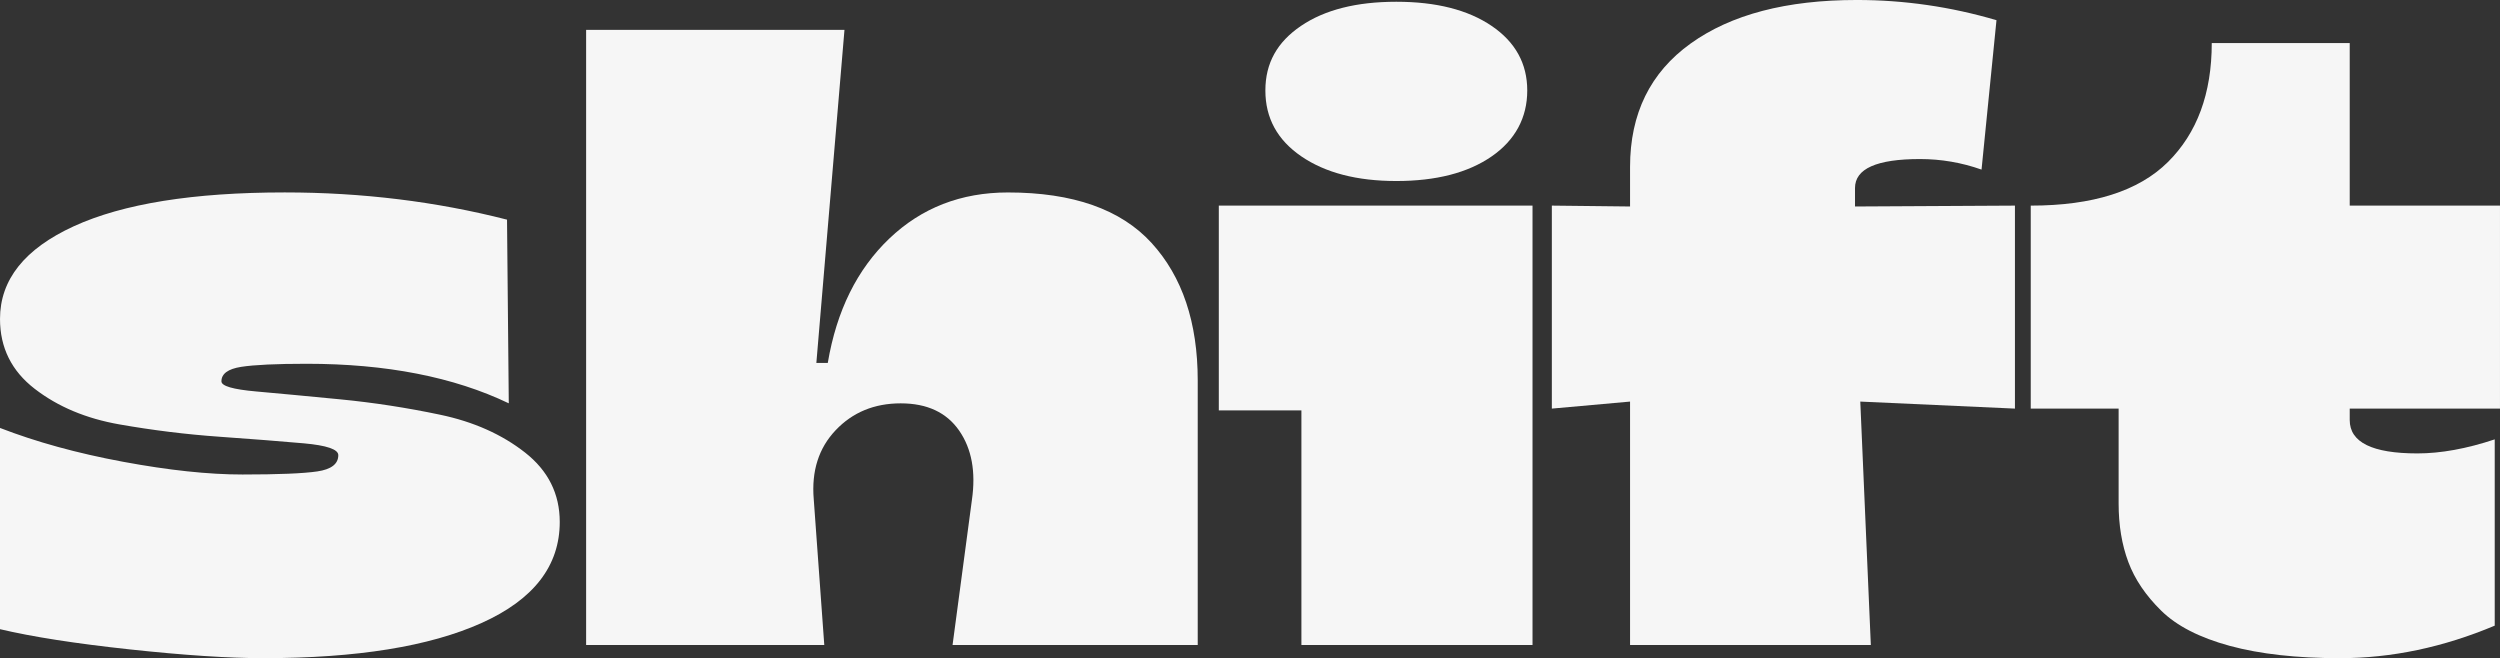 <?xml version="1.0" encoding="UTF-8"?>
<svg id="Layer_1" data-name="Layer 1" xmlns="http://www.w3.org/2000/svg" viewBox="0 0 1879.52 494.82">
  <rect x="0" y="0" width="1879.52" height="494.82" fill="#333333" stroke="none"/>
  <defs>
    <style>
      .cls-1 {
        fill: #f6f6f6;
      }
    </style>
  </defs>
  <path class="cls-1" d="M198.19,494.82c-26.43,0-60.01-2.21-100.75-6.61-40.75-4.39-73.23-9.46-97.45-15.19v-151.29c27.3,10.57,58.14,19.05,92.49,25.43,34.36,6.39,64.3,9.58,89.85,9.58,26.86,0,45.58-.76,56.16-2.31,10.57-1.54,15.85-5.62,15.85-12.23,0-4.39-8.7-7.36-26.09-8.92-17.4-1.54-38.54-3.19-63.42-4.95-24.89-1.76-49.88-4.84-74.98-9.25-25.11-4.4-46.36-13.32-63.75-26.76-17.4-13.43-26.09-30.94-26.09-52.52,0-29.5,18.5-52.74,55.49-69.7,37-16.95,89.85-25.43,158.55-25.43,58.14,0,113.85,6.83,167.14,20.47l1.32,138.08c-41.4-19.82-92.06-29.73-151.95-29.73-22.9,0-39.31.78-49.22,2.31-9.91,1.55-14.86,5.19-14.86,10.9,0,3.53,8.69,6.06,26.1,7.6,17.39,1.55,38.54,3.53,63.42,5.95,24.88,2.43,49.88,6.27,74.98,11.56,25.11,5.28,46.35,14.76,63.76,28.41,17.39,13.65,26.09,31.05,26.09,52.19,0,33.04-19.6,58.37-58.8,75.98-39.2,17.61-93.81,26.42-163.84,26.42"/>
  <path class="cls-1" d="M619.69,484.91h-179.04V22.46h194.23l-21.14,250.39h8.59c6.61-39.19,22.02-70.36,46.24-93.48,24.22-23.12,53.95-34.68,89.19-34.68,48.88,0,84.89,12.66,108.01,37.98,23.13,25.33,34.69,59.79,34.69,103.39v198.85h-184.32l14.54-109c3.07-21.14-.12-38.54-9.58-52.19-9.48-13.65-24.11-20.48-43.93-20.48s-36.12,6.72-48.88,20.15c-12.78,13.44-18.28,30.72-16.52,51.86l7.93,109.67Z"/>
  <path class="cls-1" d="M1152.16,484.91h-173.75v-176.39h-62.1v-153.93h235.85v330.32ZM1049.76,136.09c-29.51,0-53.3-6.17-71.35-18.5-18.07-12.32-27.09-28.84-27.09-49.54s8.92-36.44,26.76-48.56c17.84-12.11,41.72-18.17,71.68-18.17s53.84,6.06,71.68,18.17c17.84,12.12,26.76,28.3,26.76,48.56s-8.92,37.22-26.76,49.54c-17.84,12.33-41.73,18.5-71.68,18.5"/>
  <path class="cls-1" d="M1406.51,484.91h-181.02v-183l-58.8,5.28v-152.61l58.8.66v-29.73c0-40.07,15.19-71.02,45.58-92.82,30.39-21.8,72.01-32.7,124.86-32.7,35.67,0,70.69,5.07,105.04,15.2l-11.23,112.31c-14.98-5.28-30.39-7.93-46.25-7.93-32.6,0-48.88,7.27-48.88,21.8v13.87l120.24-.66v152.61l-116.27-5.28,7.93,183Z"/>
  <path class="cls-1" d="M1759.28,494.82c-32.6,0-60.23-3.09-82.91-9.25-22.69-6.17-39.87-14.97-51.53-26.43-11.67-11.45-19.93-23.67-24.77-36.66-4.85-12.99-7.27-27.63-7.27-43.93v-71.35h-66.07v-152.61c46.68,0,81.03-10.9,103.06-32.7,22.02-21.8,33.03-51.63,33.03-89.52h103.72v122.22h112.97v152.61h-112.97v8.59c0,16.74,16.95,25.1,50.87,25.1,17.61,0,36.99-3.52,58.14-10.56v140.05c-38.76,16.29-77.52,24.44-116.27,24.44"/>
</svg>